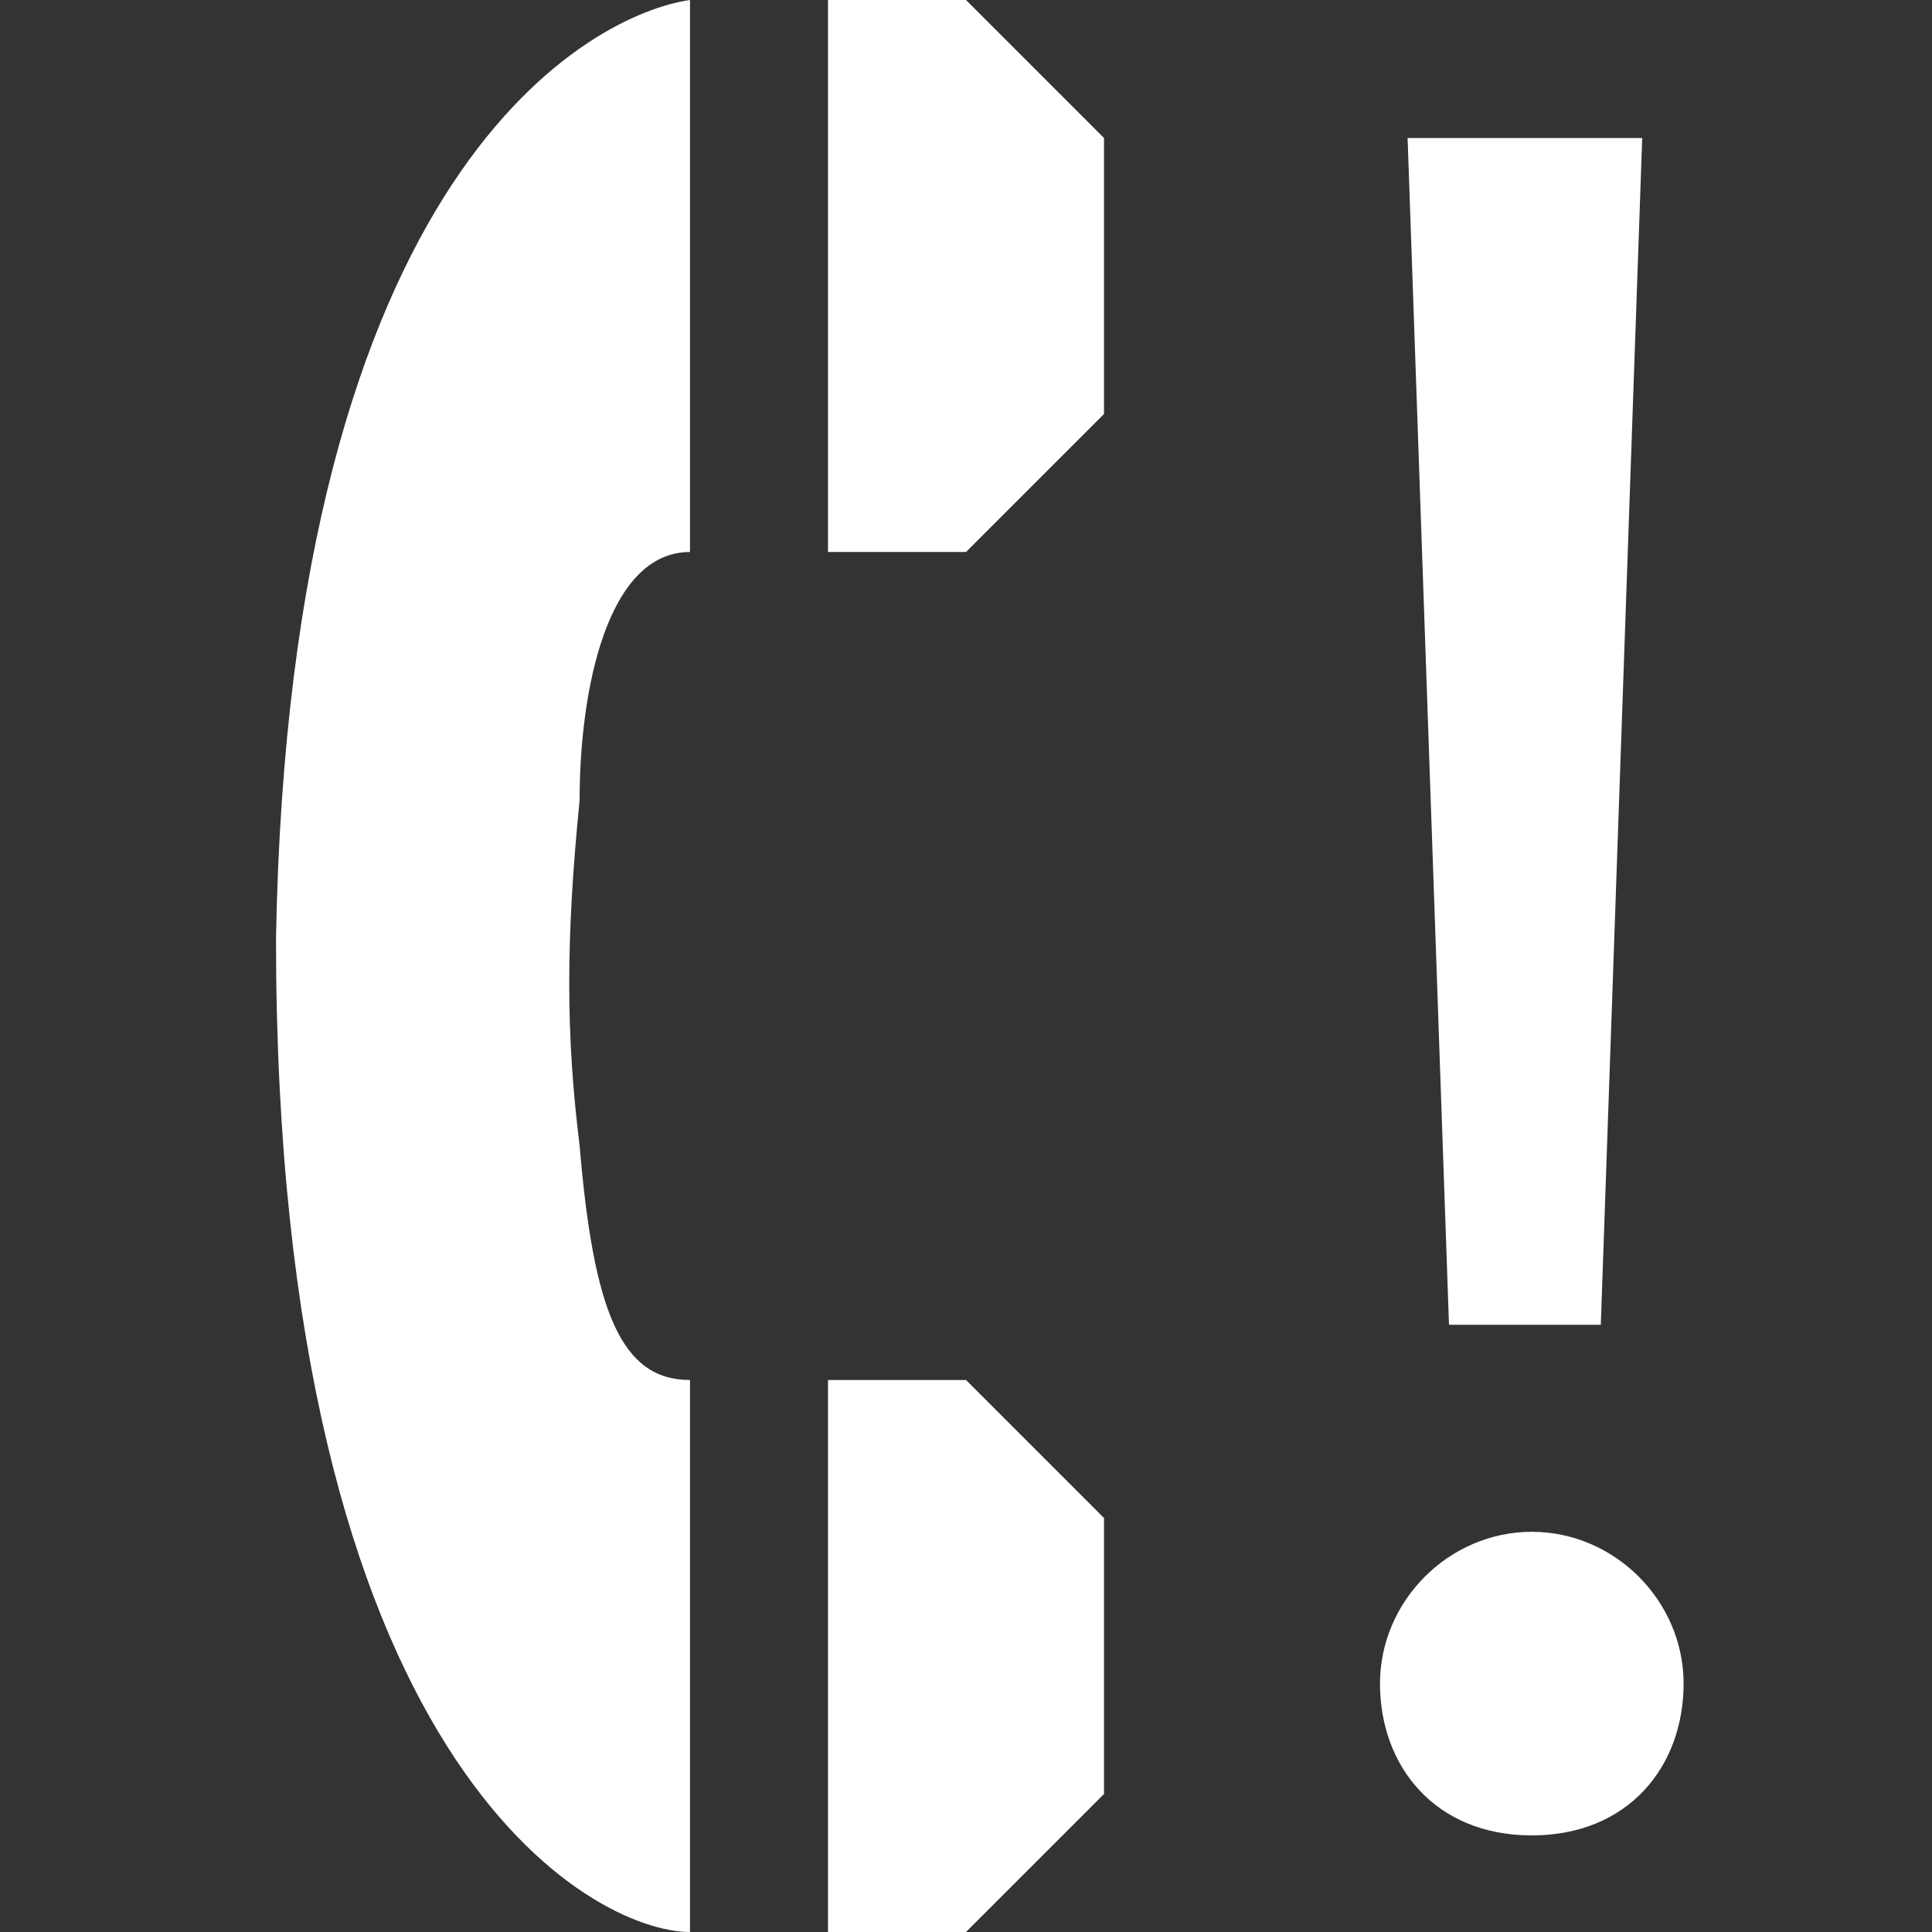 <?xml version="1.0" encoding="utf-8"?>
<!-- Generator: Adobe Illustrator 20.0.0, SVG Export Plug-In . SVG Version: 6.00 Build 0)  -->
<svg version="1.1" id="Icons" xmlns="http://www.w3.org/2000/svg" xmlns:xlink="http://www.w3.org/1999/xlink" x="0px" y="0px"
	 width="14px" height="14px" viewBox="0 0 14 14" style="enable-background:new 0 0 14 14;" xml:space="preserve">
<rect x="0" y="0" width="14" height="14" fill="#333333" stroke="none"/>
<g>
	<path fill="#FFFFFF" d="M5,0C4.3,0.1,2.1,1.2,2,6.8c0,6,2.3,7.2,3,7.2v-4c-0.5,0-0.7-0.5-0.8-1.7c-0.1-0.8-0.1-1.5,0-2.5C4.2,5,4.4,4,5,4V0z"/>
	<polygon fill="#FFFFFF" points="6,10 7,10 8,11 8,13 7,14 6,14 	"/>
	<polygon fill="#FFFFFF" points="6,0 7,0 8,1 8,3 7,4 6,4 	"/>
</g>
<g>
	<path fill="#FFFFFF" d="M10,12.2c0-0.6,0.5-1.1,1.1-1.1s1.1,0.5,1.1,1.1s-0.4,1.1-1.1,1.1C10.4,13.3,10,12.8,10,12.2z M10.5,9.6L10.2,1h1.7
		l-0.3,8.6H10.5z"/>
</g>
</svg>
